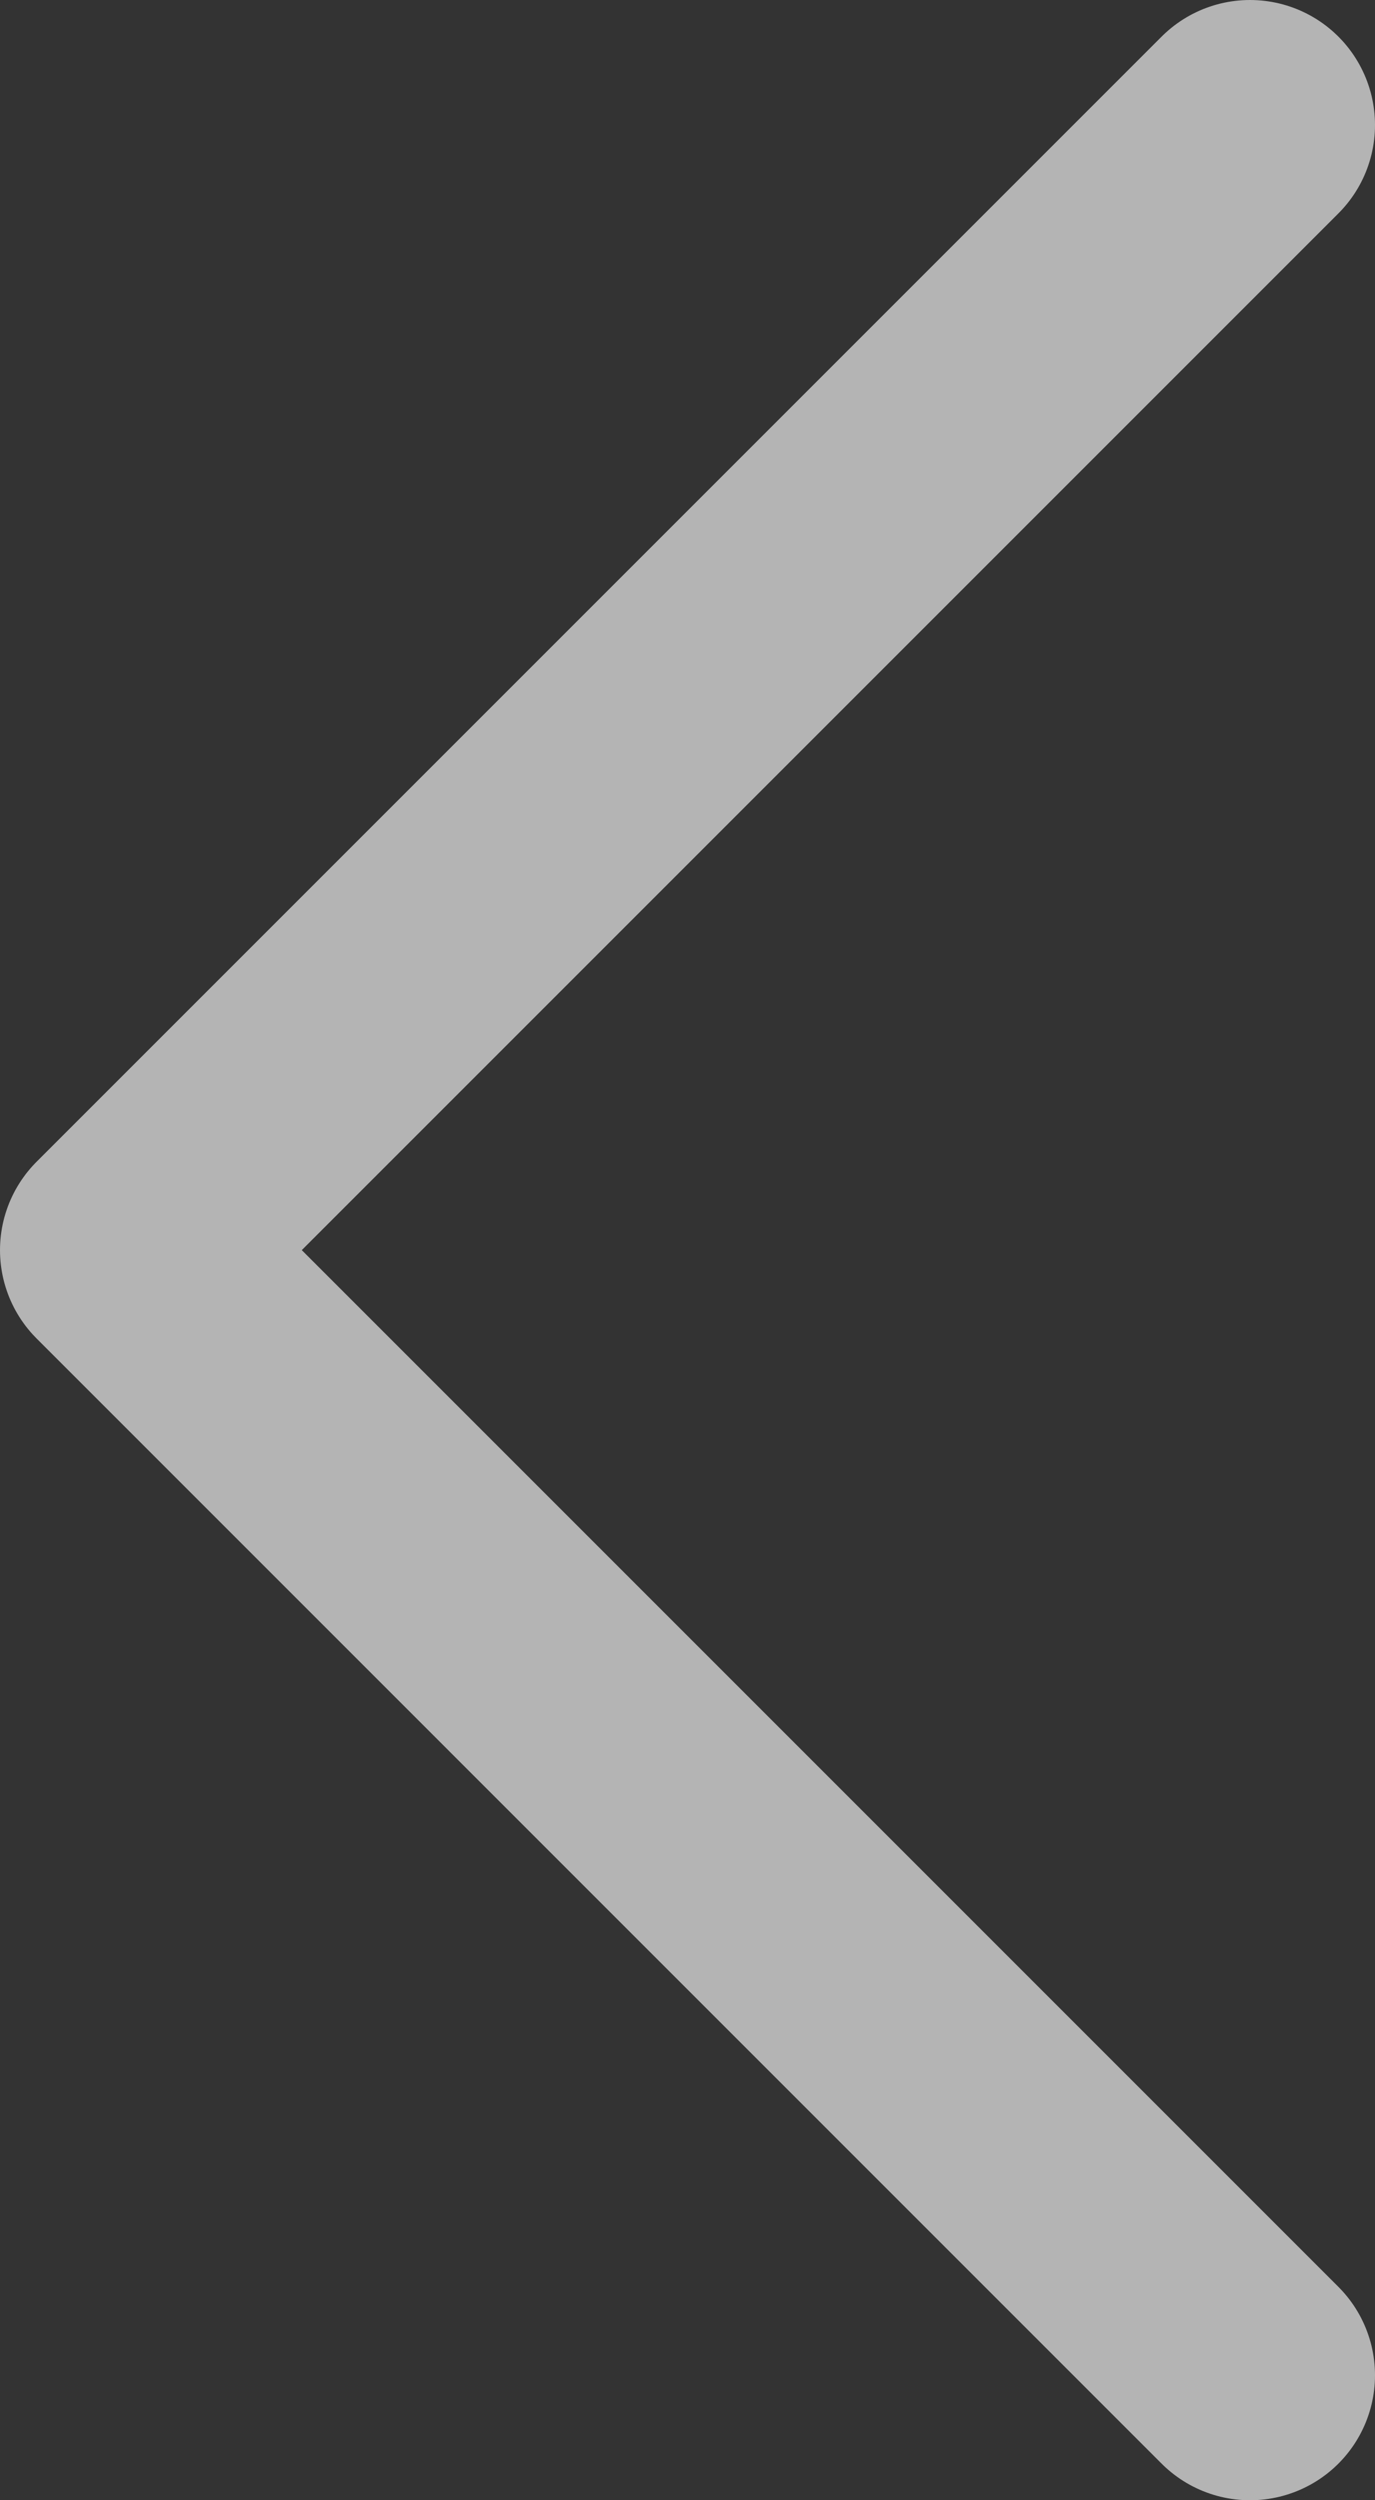 <svg width="11" height="20" viewBox="0 0 11 20" fill="none" xmlns="http://www.w3.org/2000/svg">
<rect x="0" y="0" width="11" height="20" fill="#333333" stroke="none"/>
<path d="M10 19L1 10L10 1" stroke="white" stroke-opacity="0.63" stroke-width="2" stroke-linecap="round" stroke-linejoin="round"/>
</svg>
